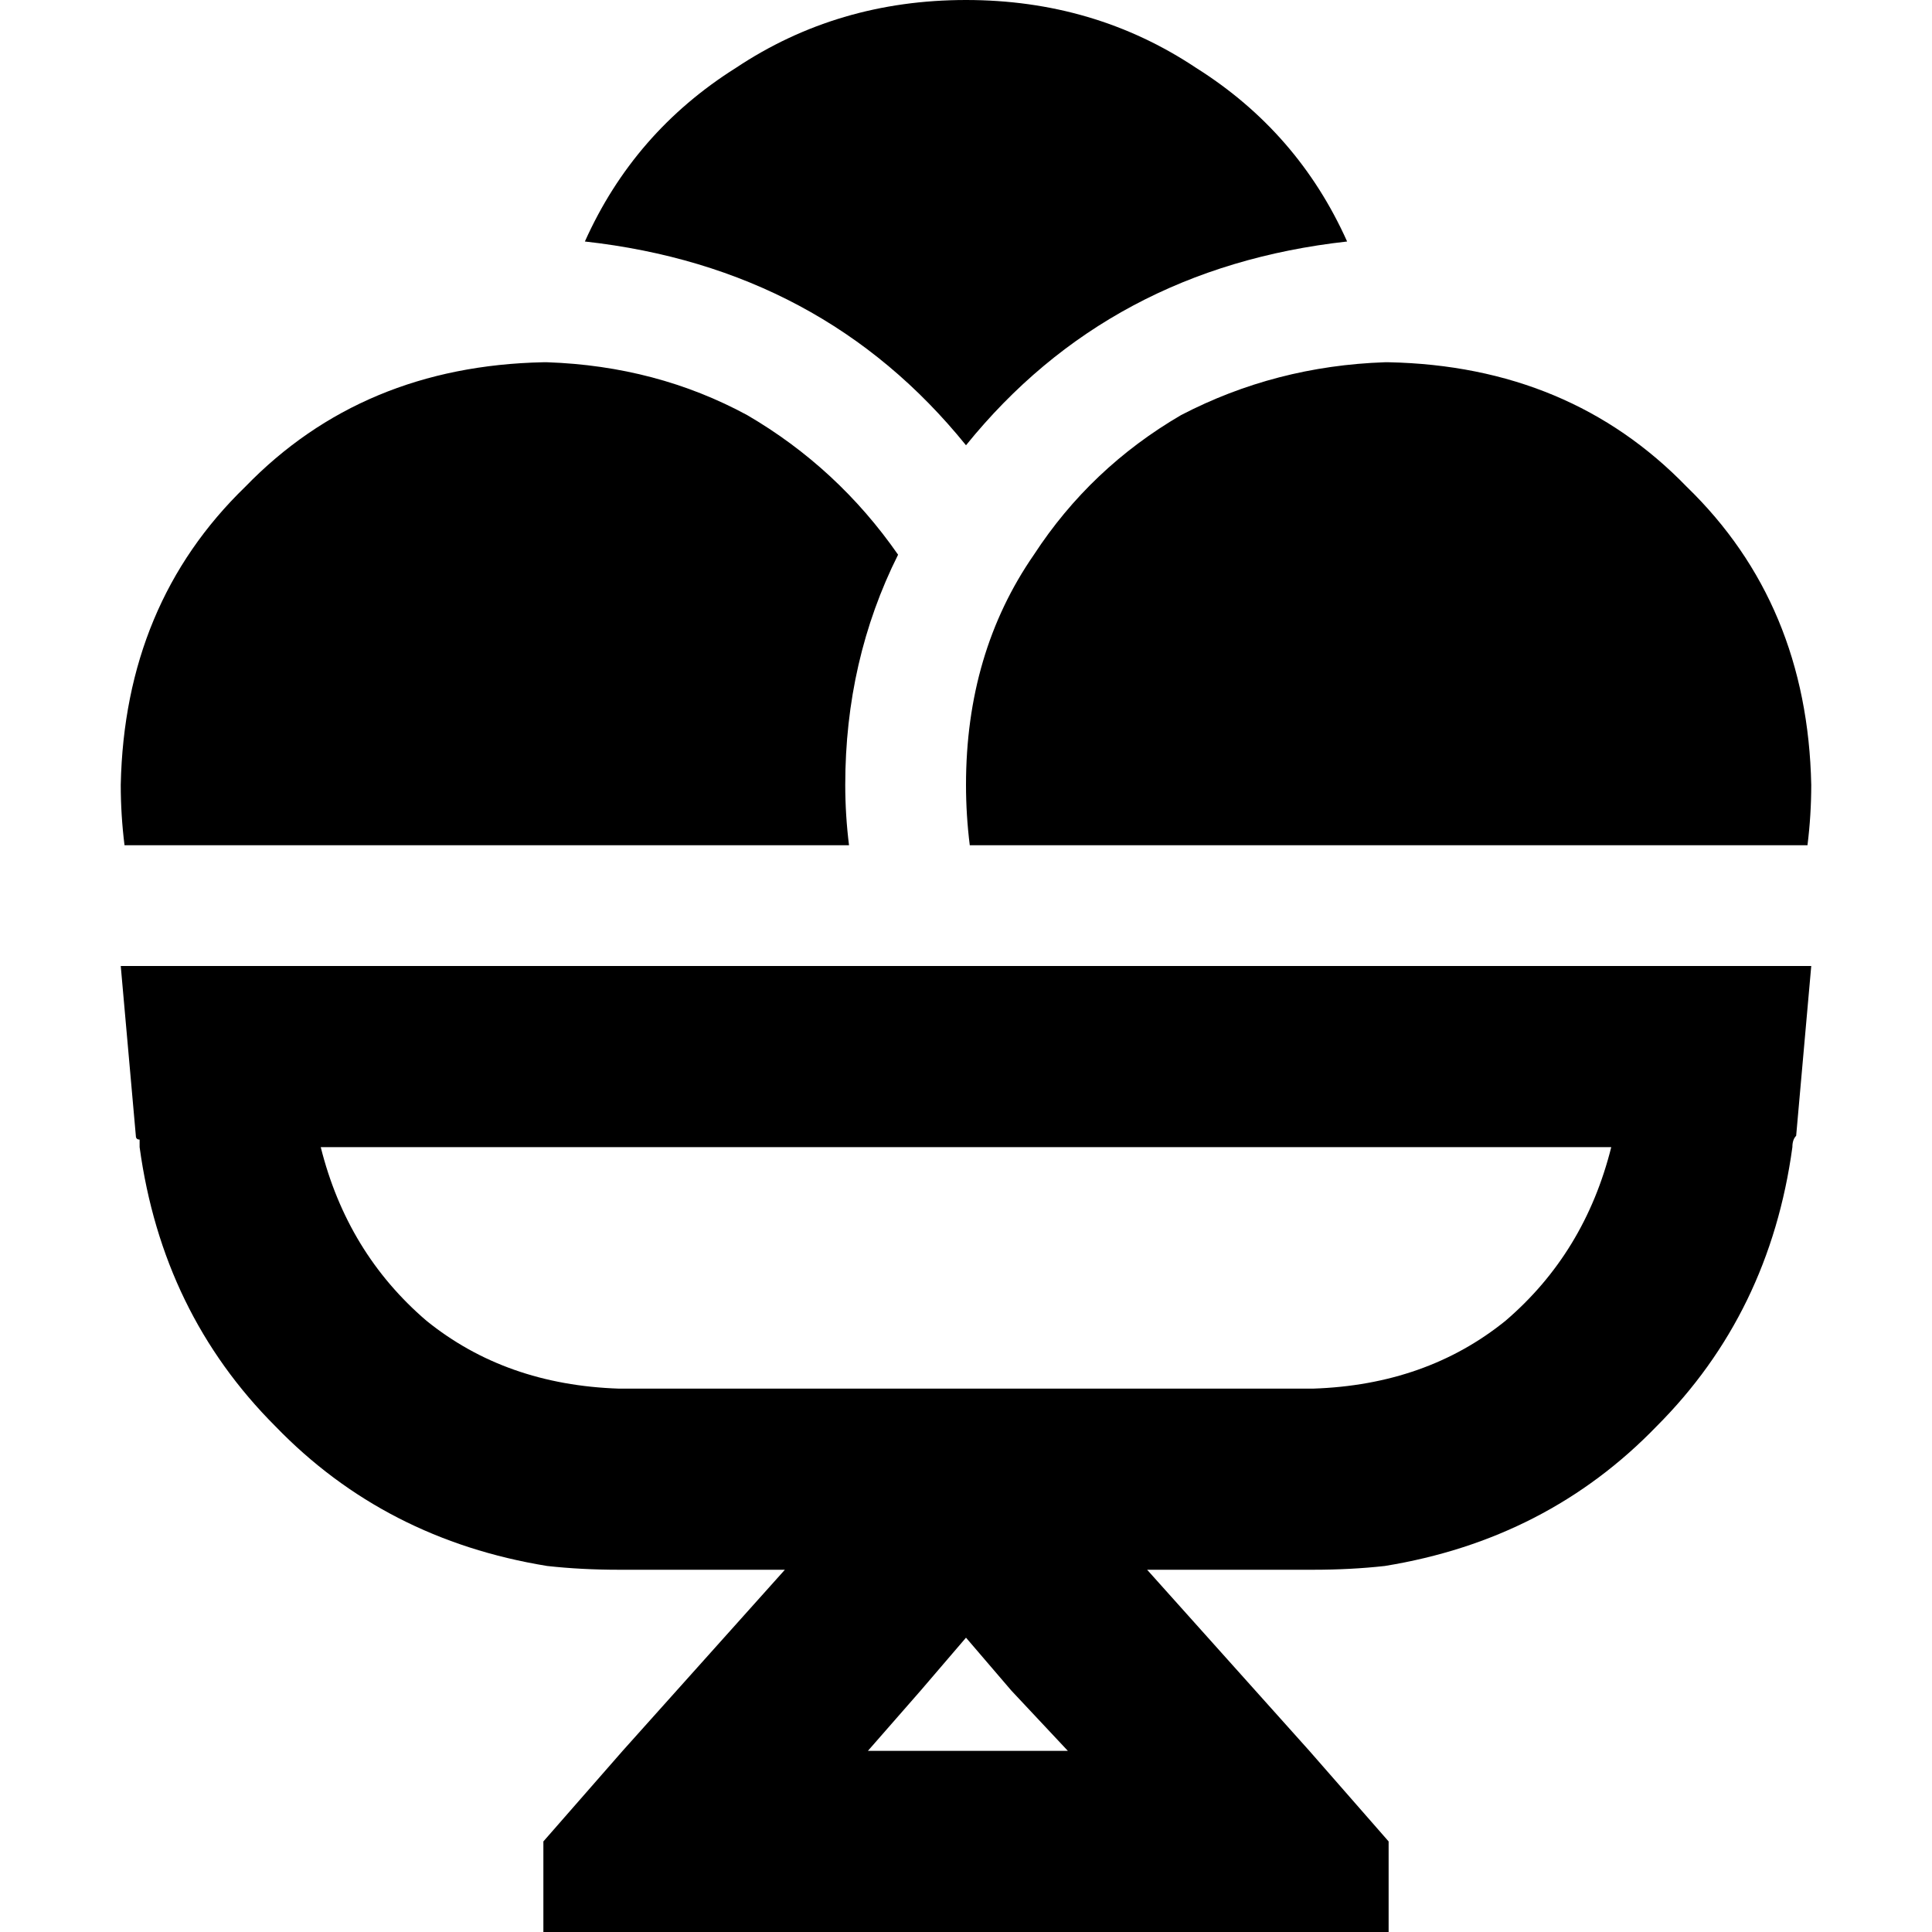<svg xmlns="http://www.w3.org/2000/svg" viewBox="0 0 512 512">
  <path d="M 256 208 Q 256 173 274 147 Q 289 124 313 110 Q 338 97 367 96 L 368 96 Q 416 97 447 129 Q 479 160 480 208 Q 480 216 479 224 L 257 224 Q 256 216 256 208 L 256 208 Z M 32 208 Q 33 160 65 129 L 65 129 Q 96 97 144 96 L 145 96 Q 174 97 198 110 Q 222 124 238 147 Q 224 175 224 208 Q 224 216 225 224 L 33 224 Q 32 216 32 208 L 32 208 Z M 357 64 Q 294 71 256 118 Q 218 71 155 64 Q 168 35 195 18 Q 222 0 256 0 Q 290 0 317 18 Q 344 35 357 64 L 357 64 Z M 475 304 Q 469 348 439 378 L 439 378 Q 410 408 367 415 Q 358 416 348 416 L 304 416 L 347 464 L 368 488 L 368 512 L 341 512 L 325 512 L 320 512 L 192 512 L 187 512 L 171 512 L 144 512 L 144 488 L 165 464 L 208 416 L 164 416 Q 154 416 145 415 Q 102 408 73 378 Q 43 348 37 304 Q 37 303 37 302 Q 36 302 36 301 L 32 256 L 80 256 L 432 256 L 480 256 L 476 301 Q 475 302 475 304 L 475 304 Z M 268 448 L 256 434 L 244 448 L 230 464 L 283 464 L 268 448 L 268 448 Z M 208 368 L 304 368 L 315 368 L 348 368 Q 378 367 399 350 Q 420 332 427 304 L 85 304 Q 92 332 113 350 Q 134 367 164 368 L 197 368 L 208 368 L 208 368 Z" />
</svg>